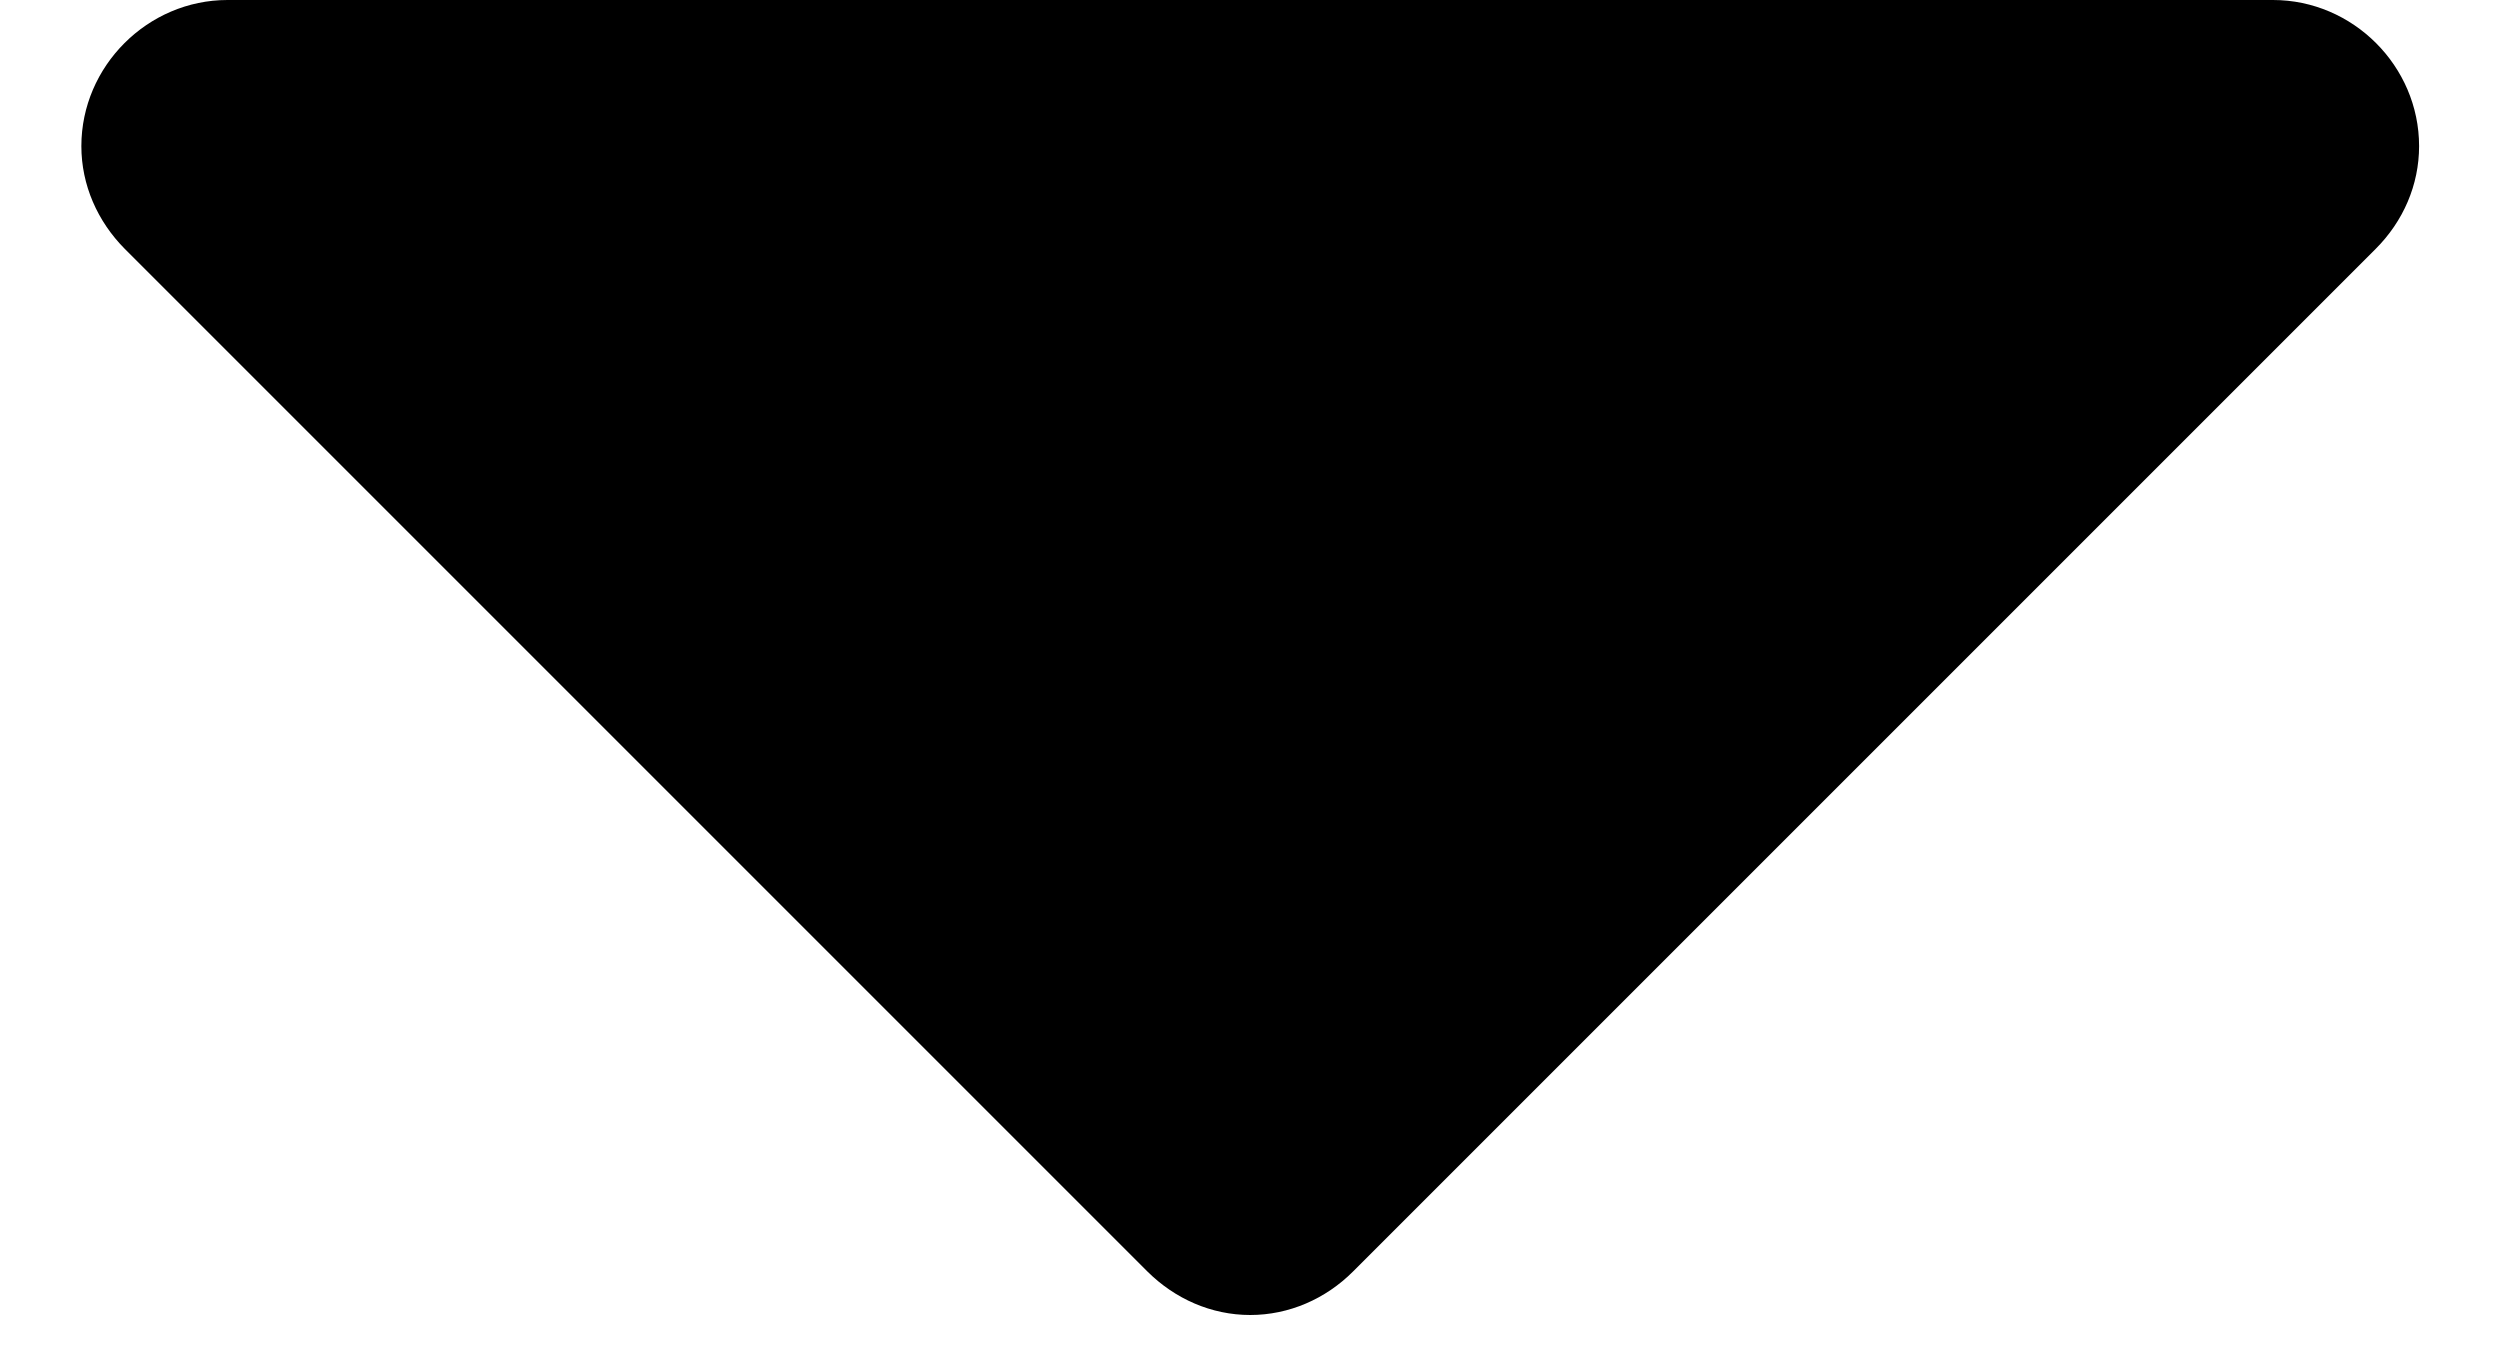 <svg width="11" height="6" viewBox="0 0 11 6" fill="none" xmlns="http://www.w3.org/2000/svg">
<path d="M10.644 0.643C10.644 0.291 10.353 0 10.001 0H1.001C0.65 0 0.358 0.291 0.358 0.643C0.358 0.814 0.429 0.974 0.549 1.095L5.049 5.595C5.17 5.715 5.33 5.786 5.501 5.786C5.672 5.786 5.833 5.715 5.953 5.595L10.453 1.095C10.574 0.974 10.644 0.814 10.644 0.643Z" fill="black"/>
</svg>
